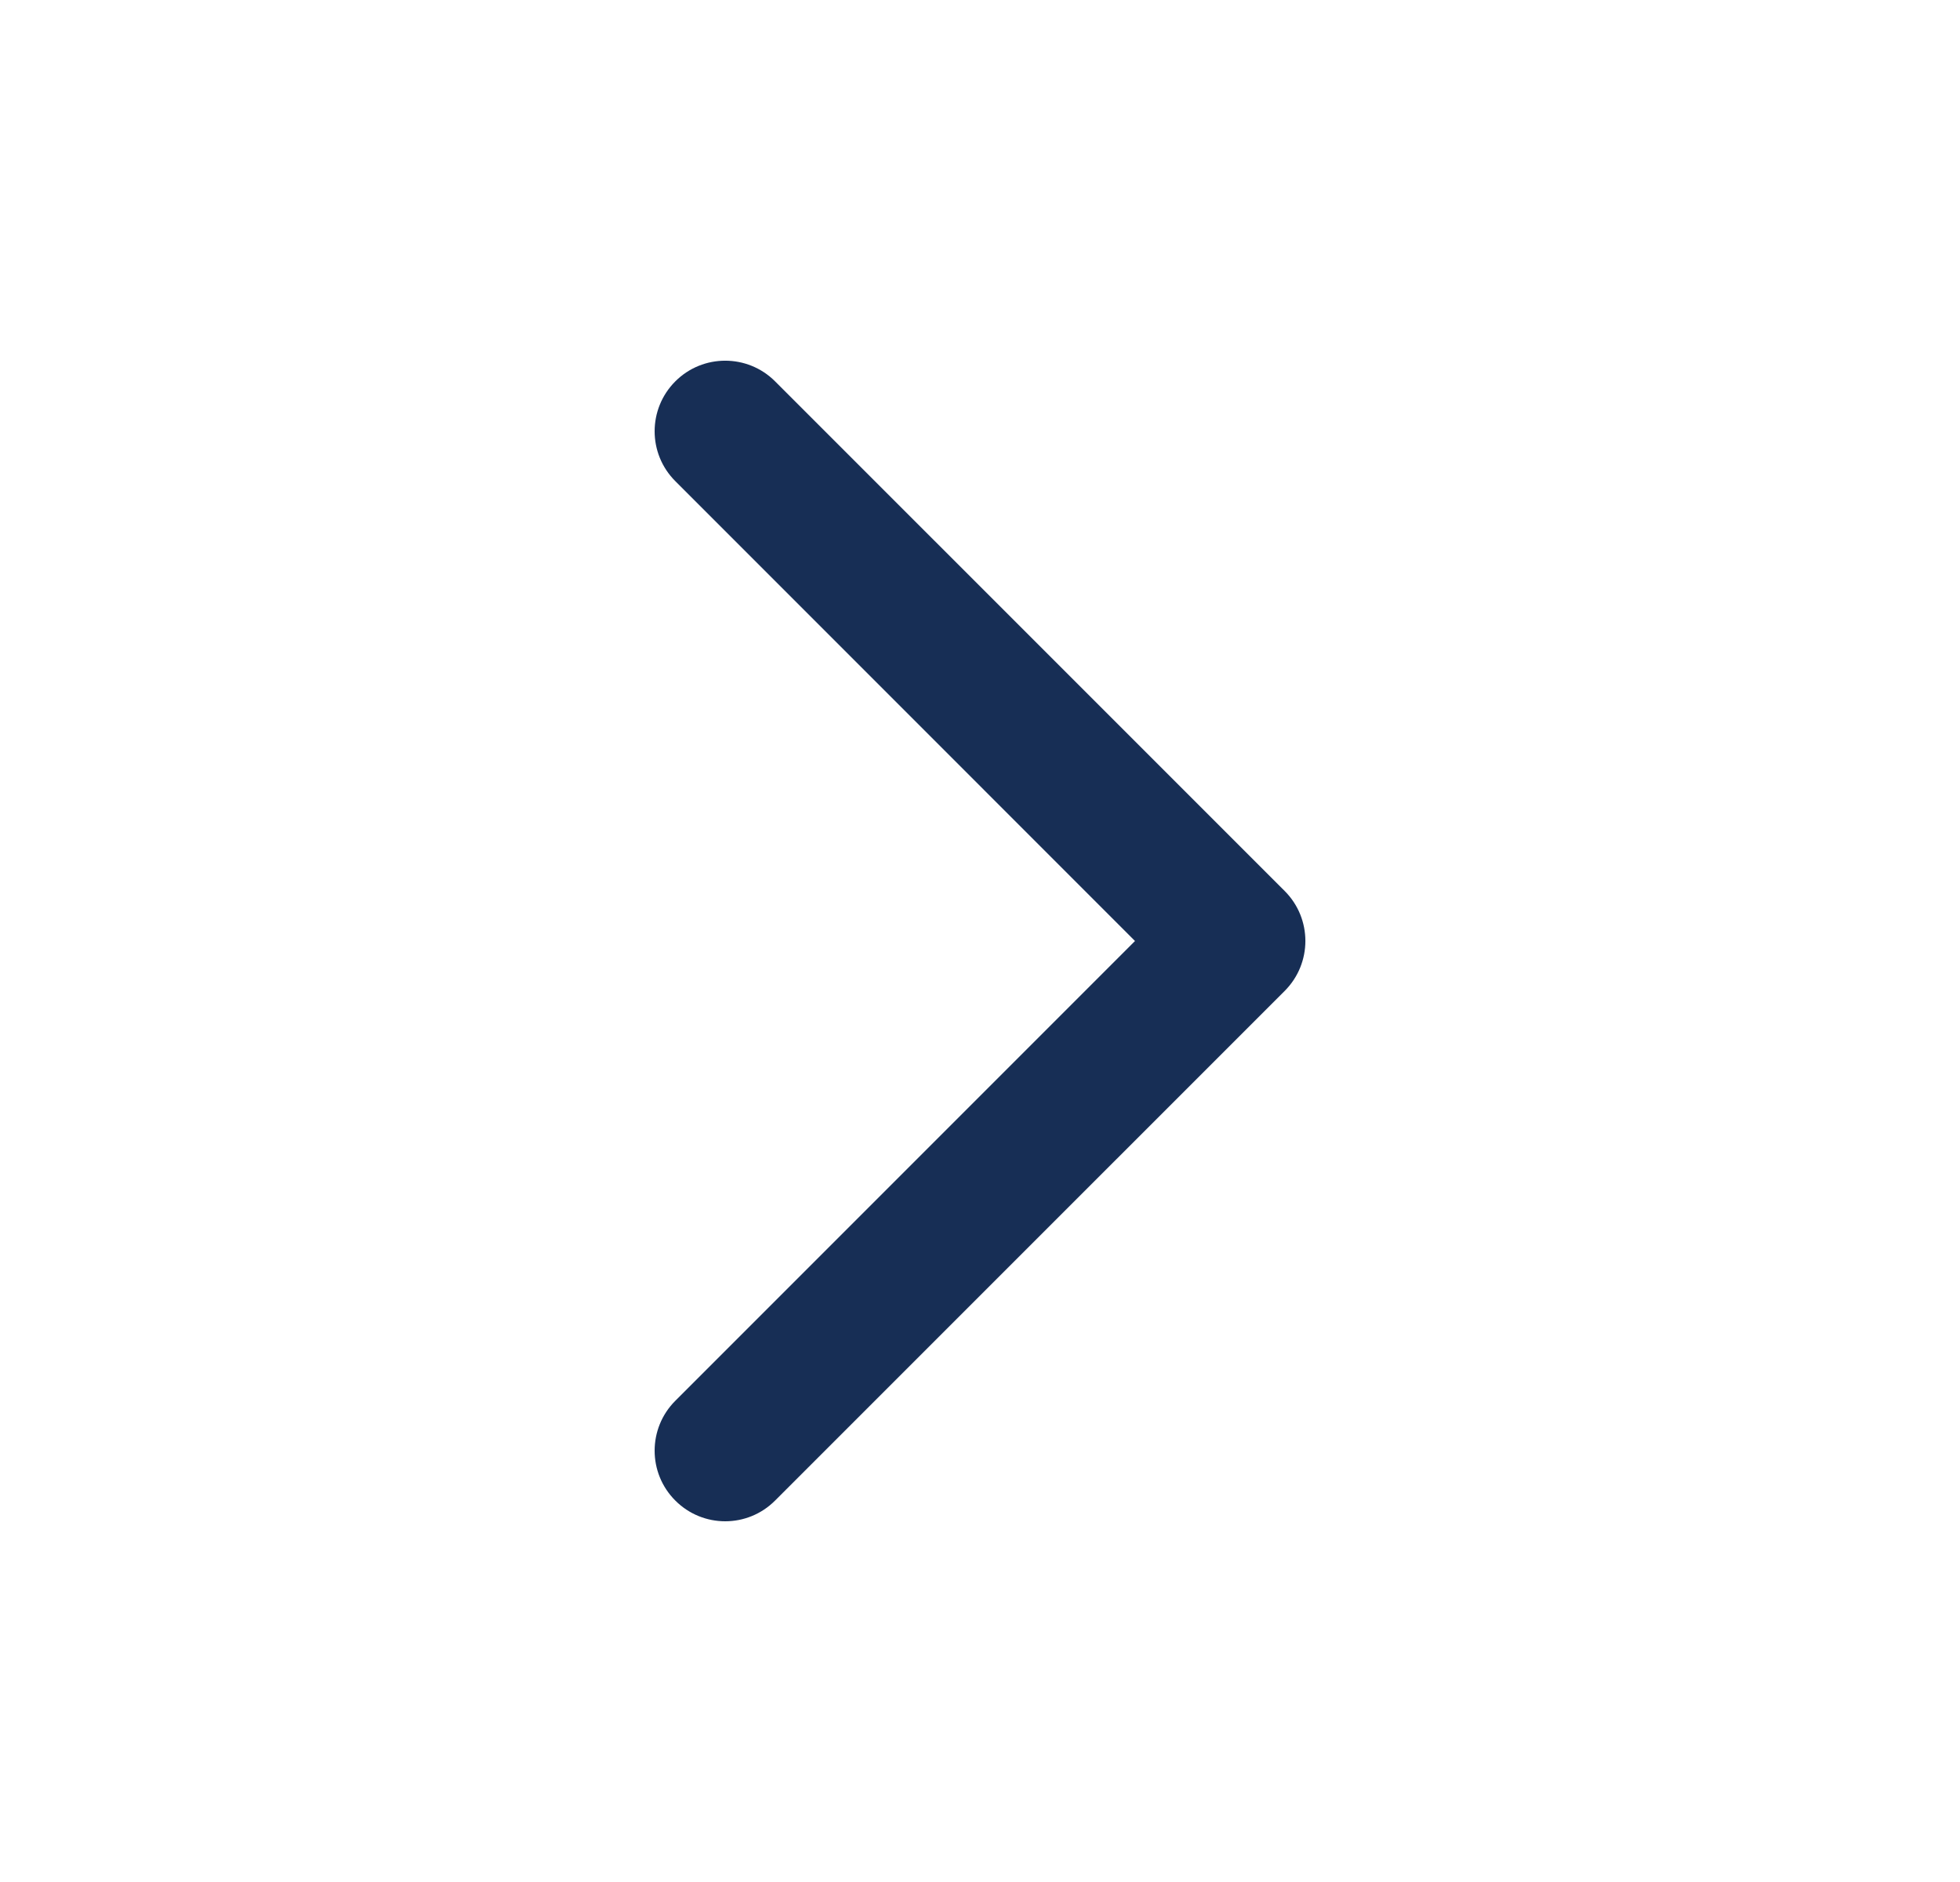 <svg width="25" height="24" viewBox="0 0 25 24" fill="none" xmlns="http://www.w3.org/2000/svg">
<path d="M8.614 4.863C8.262 5.215 8.262 5.785 8.614 6.136L14.477 12L8.614 17.863C8.262 18.215 8.262 18.785 8.614 19.136C8.965 19.488 9.535 19.488 9.886 19.136L16.387 12.636C16.738 12.284 16.738 11.715 16.387 11.363L9.886 4.863C9.535 4.512 8.965 4.512 8.614 4.863Z" fill="#172E55"/>
</svg>
